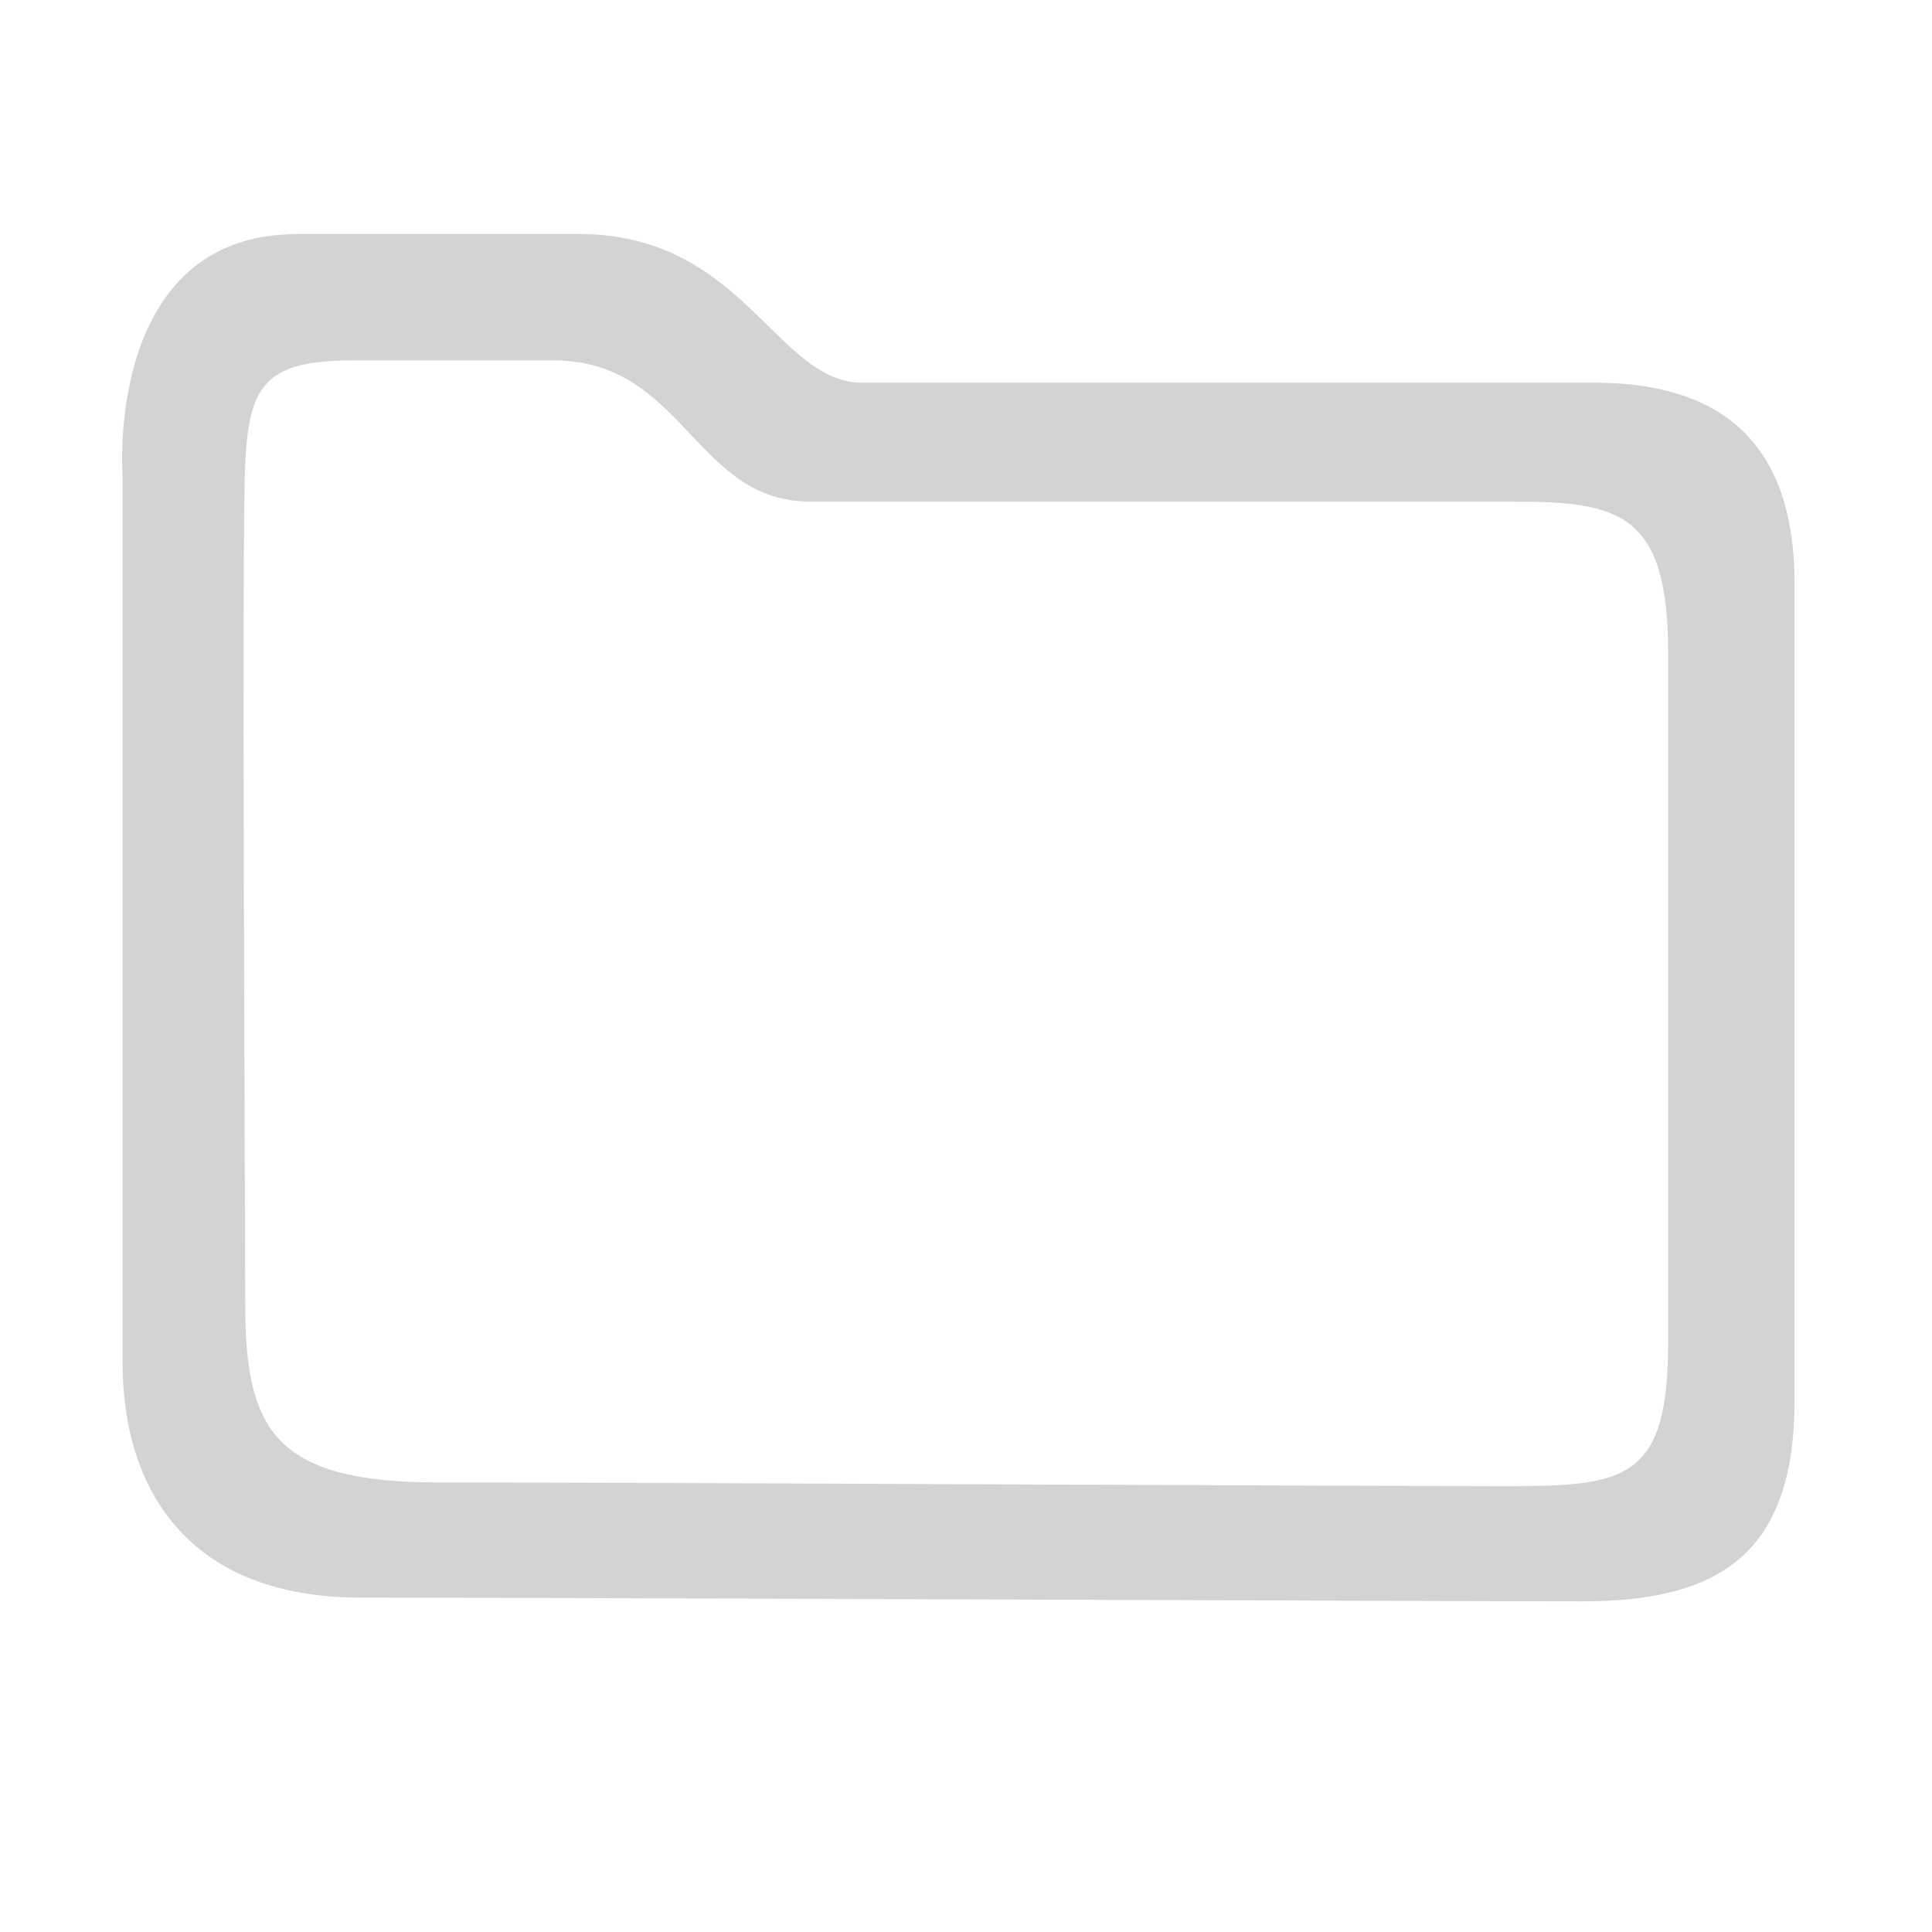 <?xml version="1.0" encoding="utf-8"?>
<!-- Generator: Adobe Illustrator 27.8.1, SVG Export Plug-In . SVG Version: 6.00 Build 0)  -->
<svg version="1.1" id="Layer_1" xmlns="http://www.w3.org/2000/svg" xmlns:xlink="http://www.w3.org/1999/xlink" x="0px" y="0px"
	 viewBox="0 0 52 52" enable-background="new 0 0 52 52" xml:space="preserve">

<path fill="#d3d3d3" fill-rule="evenodd" clip-rule="evenodd" d="M48.3,15.7c0-4-2.2-5.4-5.4-5.4c-3.3,0-17.4,0-19.7,0S20,6.3,15.6,6.3
	c-4.4,0-5.3,0-7.6,0c-5.2,0-4.7,6.5-4.7,6.5c0,3.3,0,21.1,0,23.9C3.3,40,5,43,9.7,43c5.6,0,28.7,0.1,32.9,0.1c3.7,0,5.7-1.3,5.7-5.4
	C48.3,31.2,48.3,19.6,48.3,15.7z M40.6,40c-3.7,0-23.9-0.1-28.8-0.1c-4.4,0-5.2-1.4-5.2-4.8c0-2.8-0.1-20.5,0-22.6s0.5-2.8,2.9-2.8
	c2,0,4.4,0,5.4,0c3.5,0,3.8,3.8,6.9,3.8c0.7,0,16,0,18.9,0s4.2,0.3,4.2,4.1c0,3.3,0,13,0,18.5C44.9,39.8,43.8,40,40.6,40z"/>
</svg>
